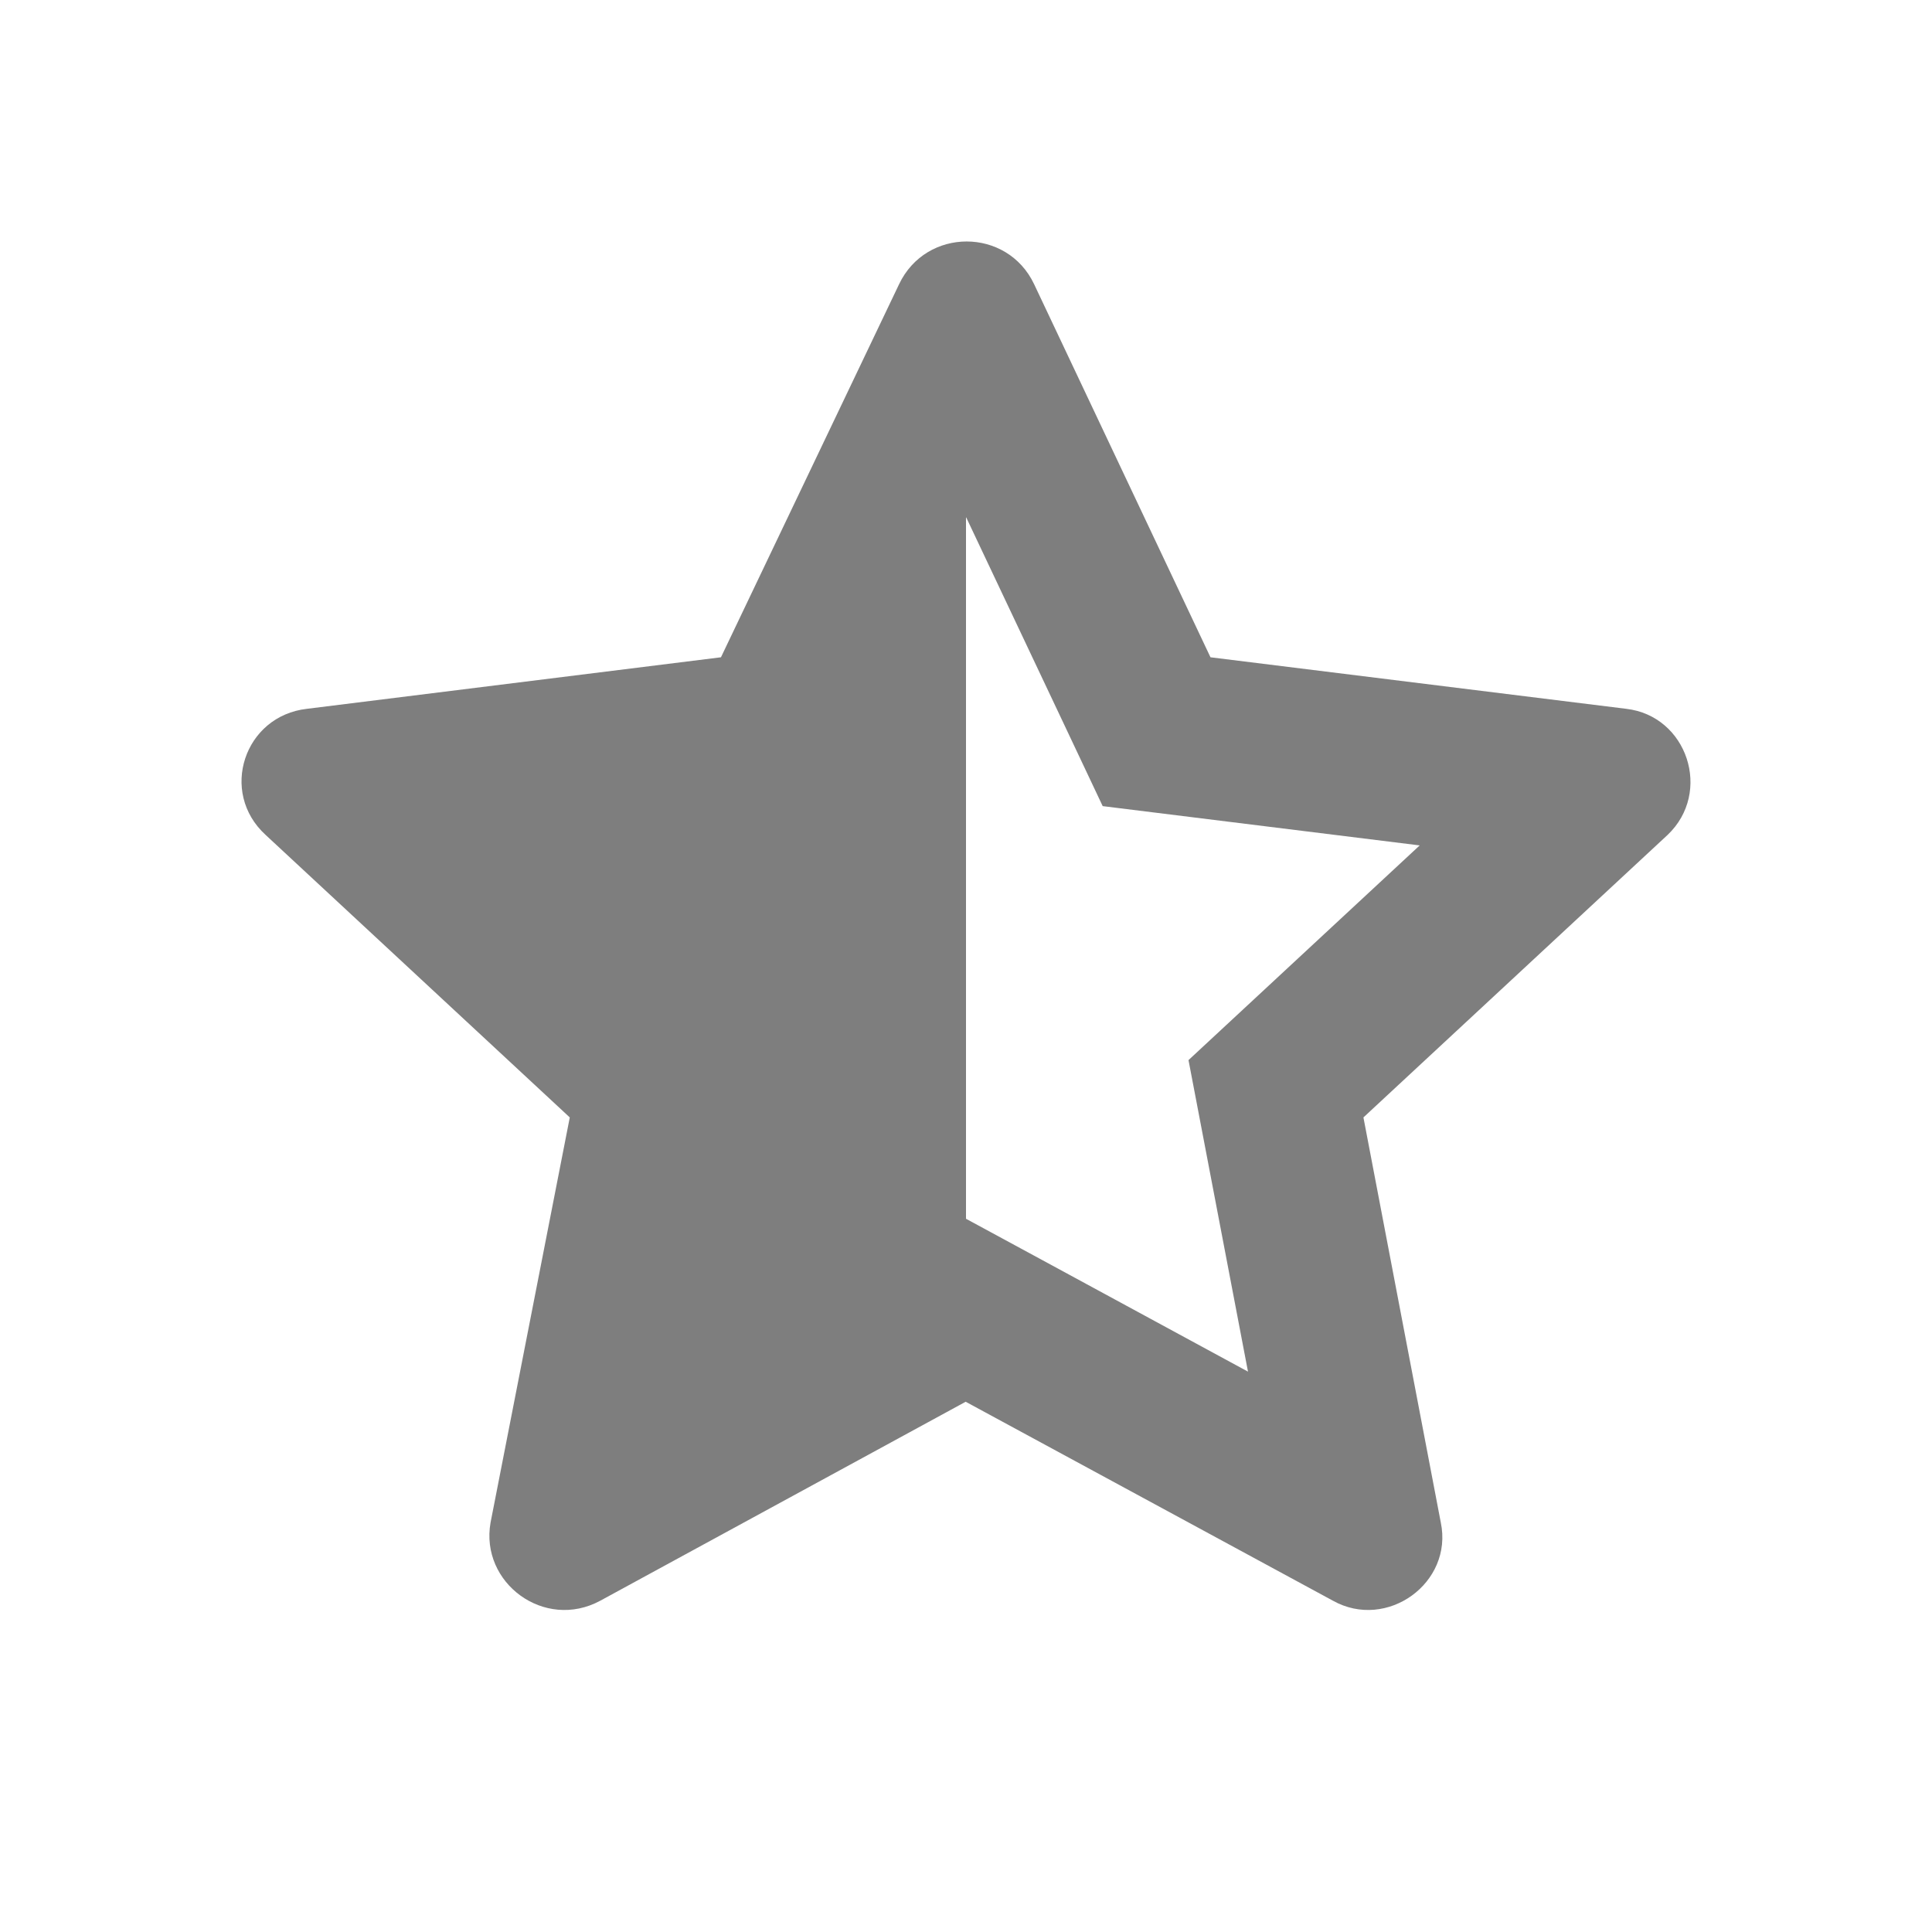 <svg width="24" height="24" viewBox="0 0 24 24" fill="none" xmlns="http://www.w3.org/2000/svg">
<g id="icon / 24-cont / social / star-half-fill-24">
<path id="star-half-fill-24" fill-rule="evenodd" clip-rule="evenodd" d="M20.201 8.805L15.037 8.165L12.846 3.53C12.511 2.823 11.505 2.823 11.169 3.53L8.956 8.165L3.814 8.805C3.032 8.893 2.719 9.842 3.3 10.372L7.078 13.881L6.094 18.913C5.96 19.664 6.765 20.26 7.458 19.884L11.996 17.413L16.557 19.884C17.228 20.26 18.055 19.664 17.898 18.913L16.937 13.881L20.715 10.372C21.274 9.842 20.961 8.893 20.201 8.805ZM12.949 15.654L12 15.14V6.43L12.002 6.426L13.228 9.019L13.698 10.014L17.636 10.502L15.575 12.416L14.764 13.169L15.503 17.039L12.949 15.654Z" fill="#7E7E7E"/>
</g>
</svg>
